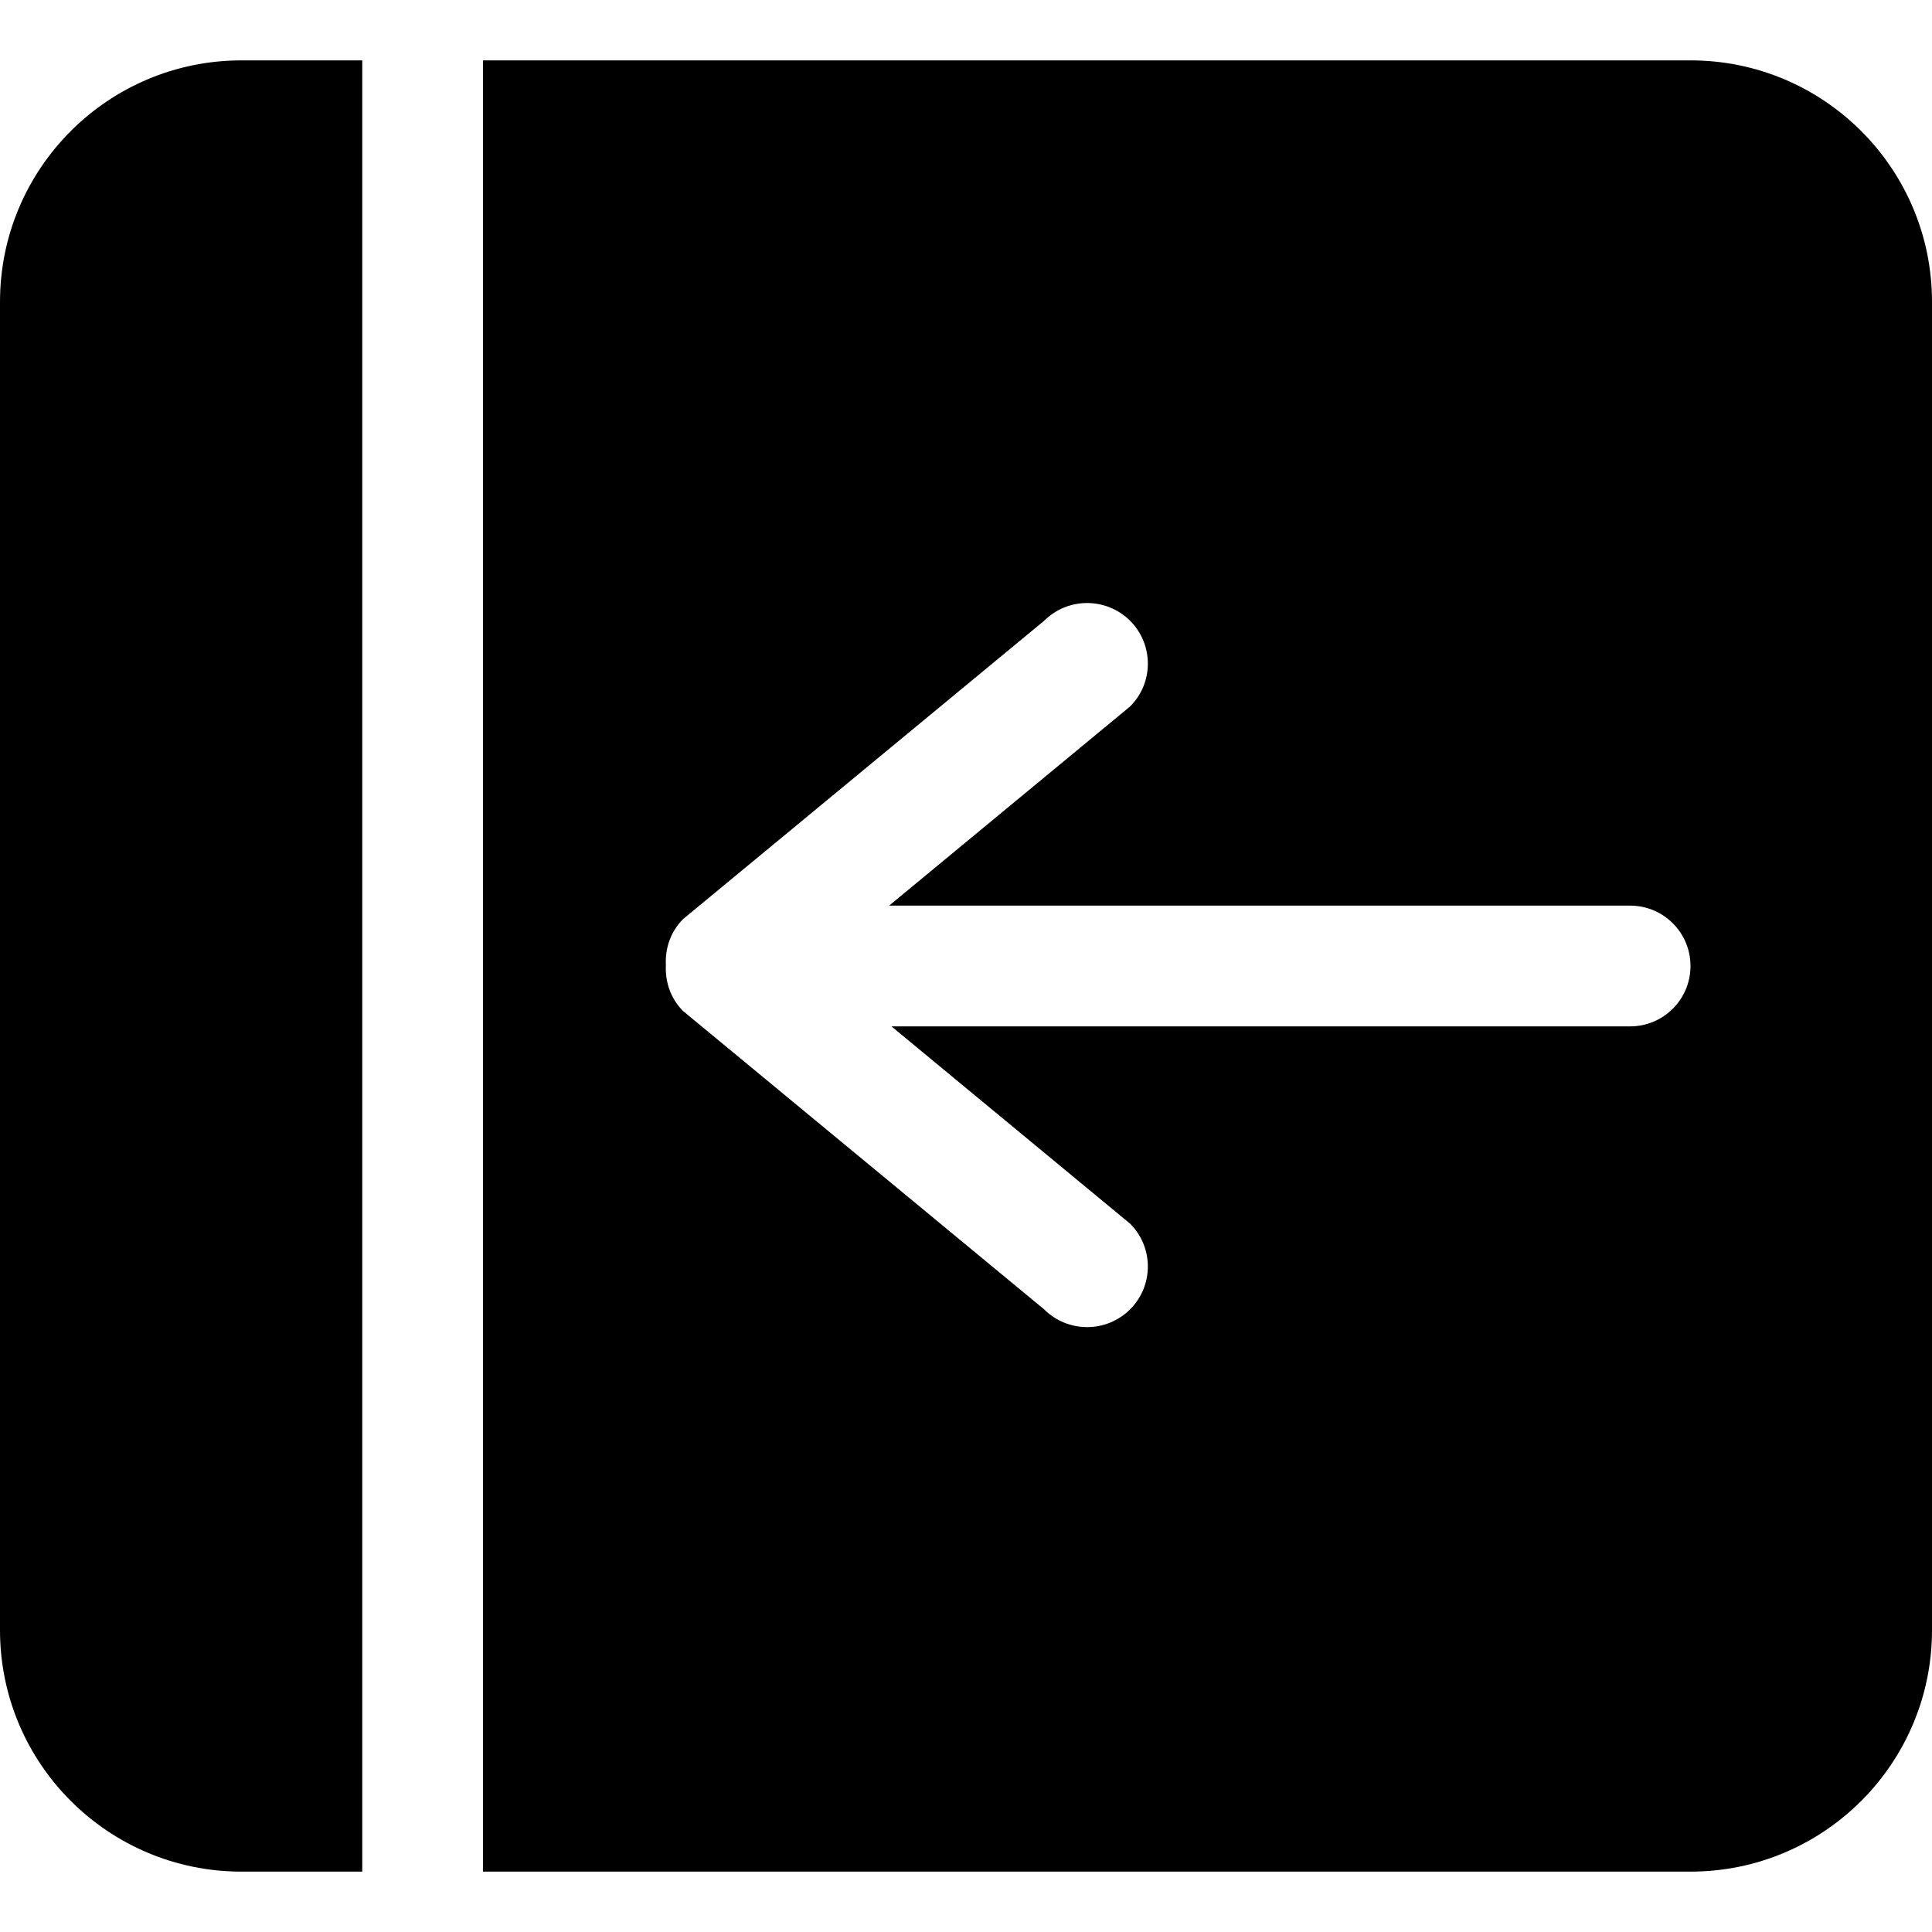 <?xml version="1.0" encoding="UTF-8" standalone="no" ?>
<!DOCTYPE svg PUBLIC "-//W3C//DTD SVG 1.1//EN" "http://www.w3.org/Graphics/SVG/1.1/DTD/svg11.dtd">
<svg xmlns="http://www.w3.org/2000/svg" xmlns:xlink="http://www.w3.org/1999/xlink" version="1.1" width="1080" height="1080" viewBox="0 0 1080 1080" xml:space="preserve">
<desc>Created with Fabric.js 5.2.4</desc>
<defs>
</defs>
<g transform="matrix(1 0 0 1 540 540)" id="53c93700-576f-42d4-aad3-72ac78badc47"  >
<rect style="stroke: none; stroke-width: 1; stroke-dasharray: none; stroke-linecap: butt; stroke-dashoffset: 0; stroke-linejoin: miter; stroke-miterlimit: 4; fill: rgb(255,255,255); fill-rule: nonzero; opacity: 1; visibility: hidden;" vector-effect="non-scaling-stroke"  x="-540" y="-540" rx="0" ry="0" width="1080" height="1080" />
</g>
<g transform="matrix(1 0 0 1 540 540)" id="f4bdfb1d-cea4-4080-b6ed-34ac8dbdcb48"  >
</g>
<g transform="matrix(-33.75 0 0 33.75 540 540)" id="align-right"  >
<path style="stroke: none; stroke-width: 1; stroke-dasharray: none; stroke-linecap: butt; stroke-dashoffset: 0; stroke-linejoin: miter; stroke-miterlimit: 4; fill: rgb(0,0,0); fill-rule: evenodd; opacity: 1;"  transform=" translate(-482, -689)" d="M 471 688 L 483.273 688 L 479.282 684.701 C 478.89 684.31 478.89 683.674 479.282 683.282 C 479.676 682.89 480.313 682.89 480.706 683.282 L 486.687 688.224 C 486.896 688.434 486.985 688.711 486.971 688.984 C 486.985 689.258 486.896 689.535 486.687 689.745 L 480.706 694.687 C 480.313 695.079 479.676 695.079 479.282 694.687 C 478.89 694.295 478.89 693.659 479.282 693.268 L 483.235 690 L 471 690 C 470.448 690 470 689.553 470 689 C 470 688.447 470.448 688 471 688 L 471 688 Z M 466 678 L 466 700 C 466 702.209 467.791 704 470 704 L 490 704 L 490 674 L 470 674 C 467.791 674 466 675.791 466 678 L 466 678 Z M 494 674 L 492 674 L 492 704 L 494 704 C 496.209 704 498 702.209 498 700 L 498 678 C 498 675.791 496.209 674 494 674 L 494 674 Z" stroke-linecap="round" />
</g>
</svg>